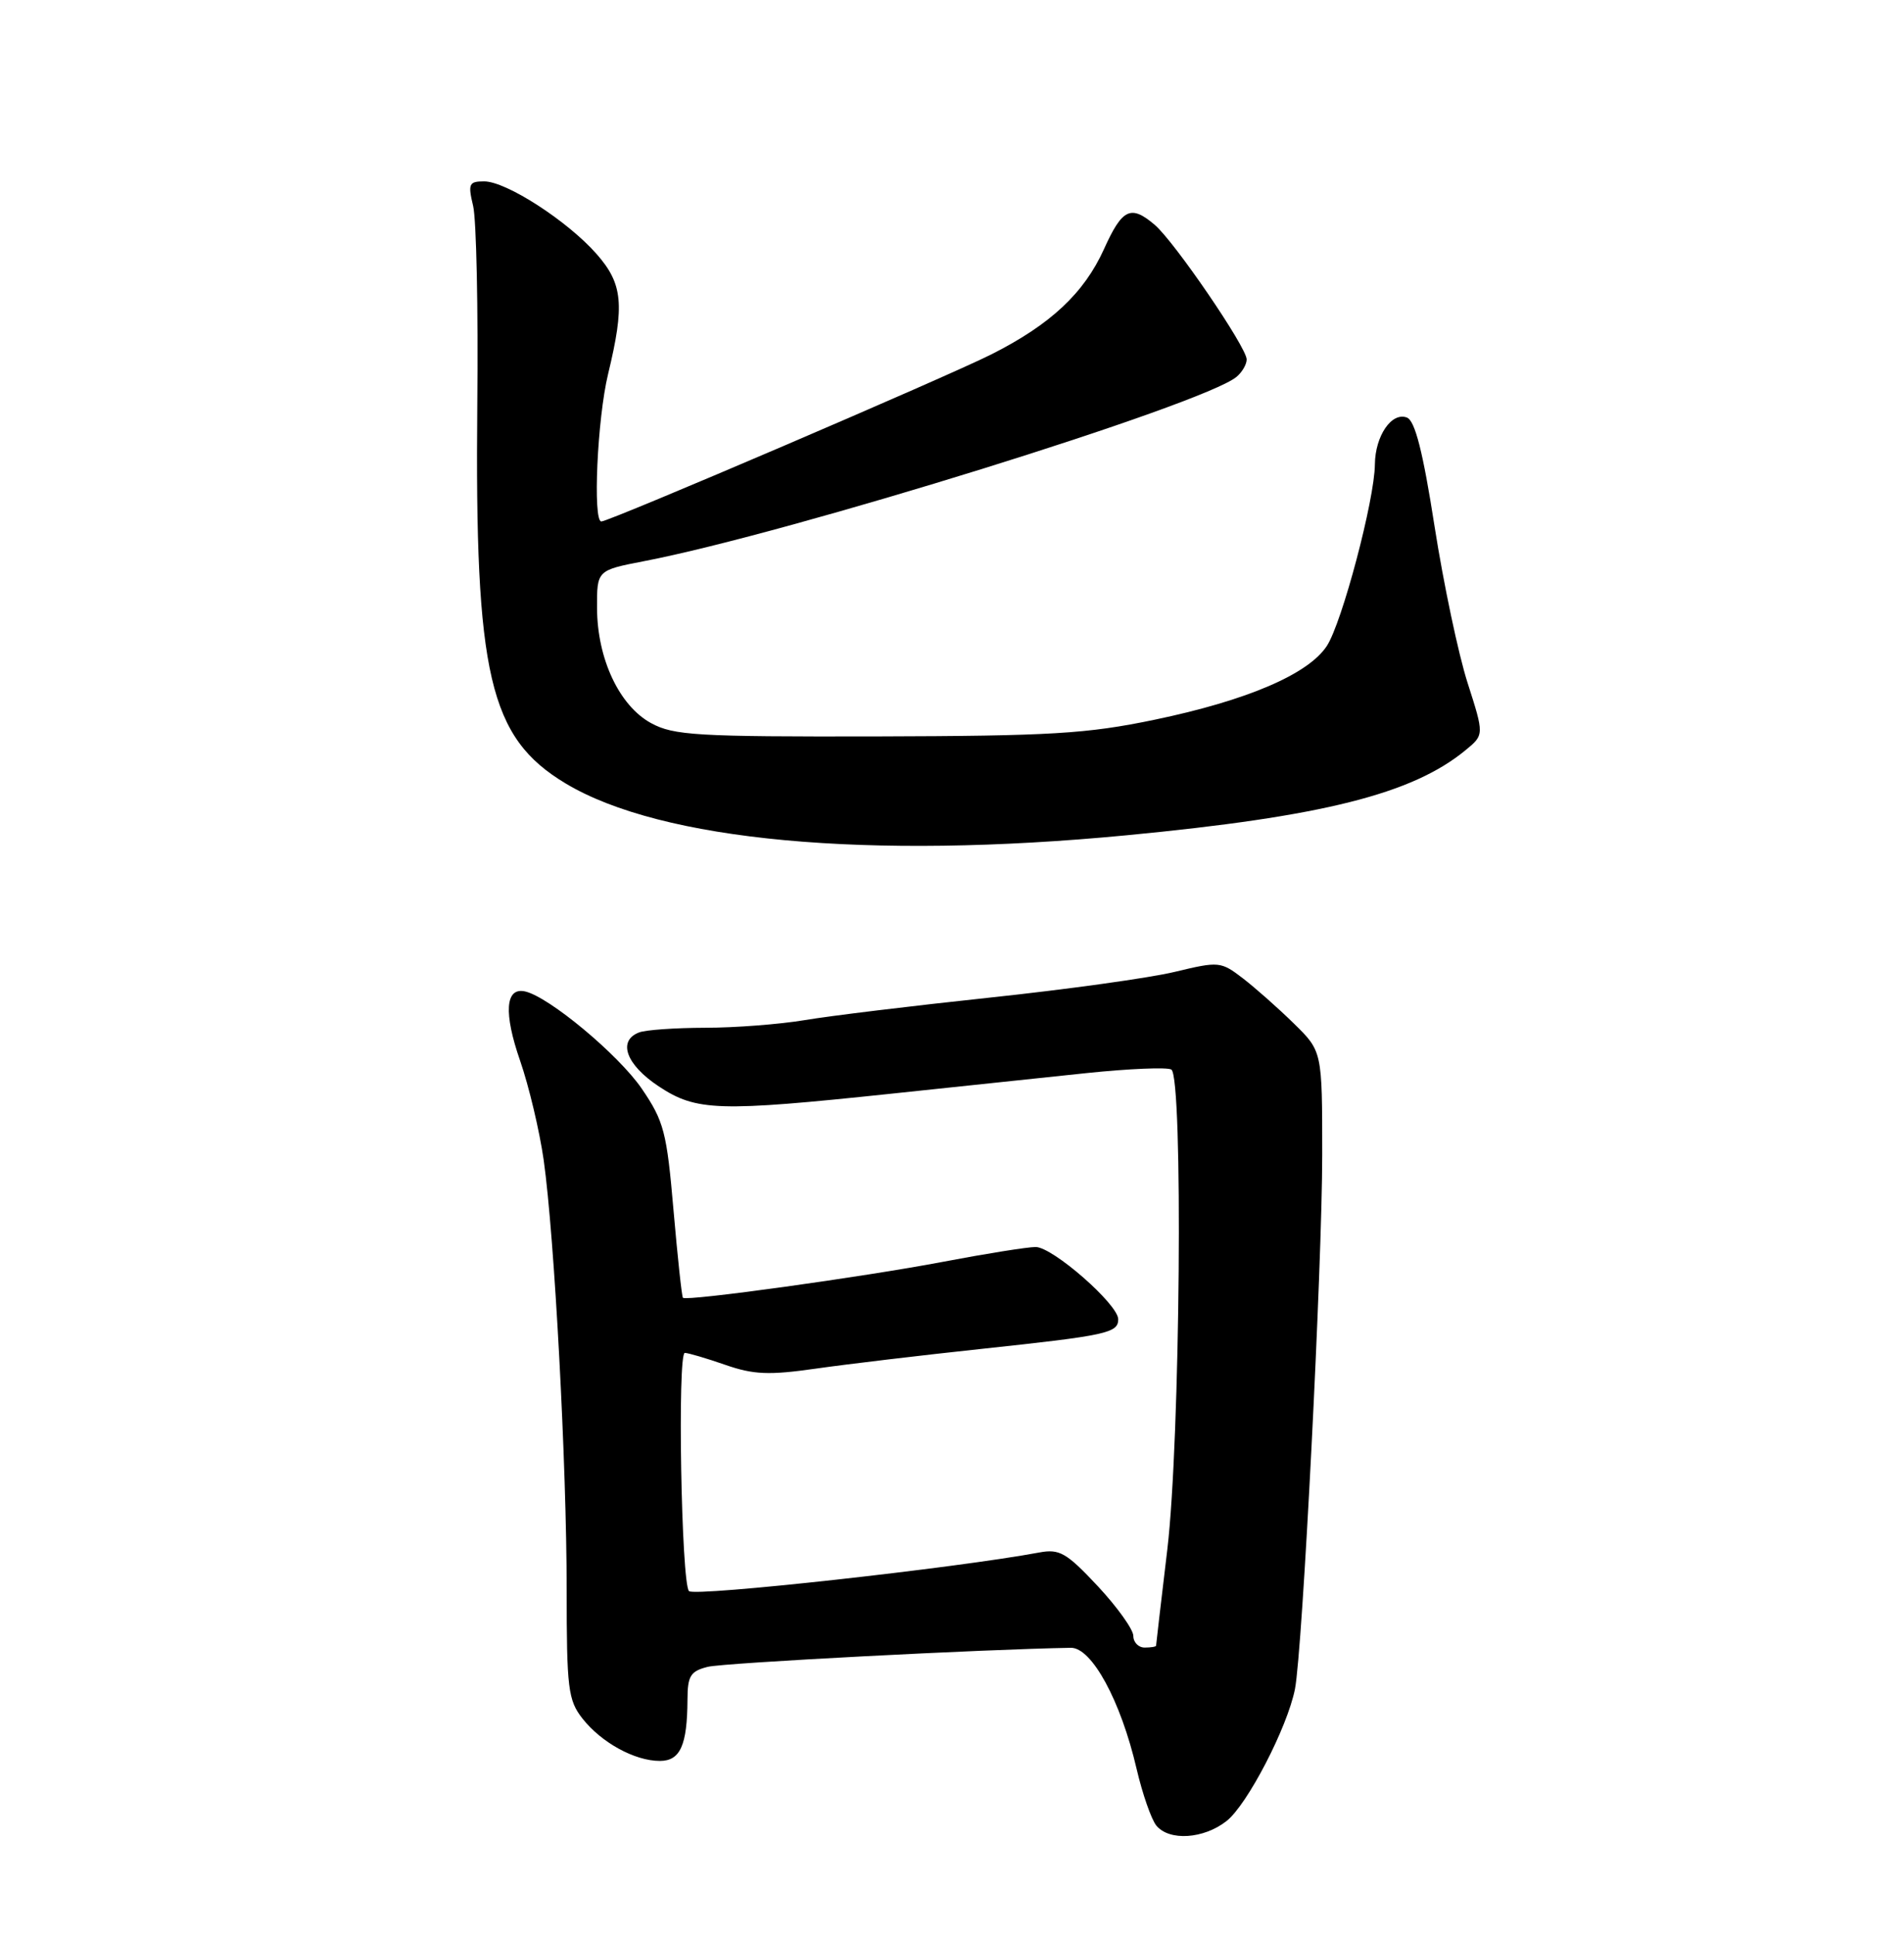<?xml version="1.0" encoding="UTF-8" standalone="no"?>
<!DOCTYPE svg PUBLIC "-//W3C//DTD SVG 1.1//EN" "http://www.w3.org/Graphics/SVG/1.1/DTD/svg11.dtd" >
<svg xmlns="http://www.w3.org/2000/svg" xmlns:xlink="http://www.w3.org/1999/xlink" version="1.1" viewBox="0 0 252 256">
 <g >
 <path fill="currentColor"
d=" M 162.34 240.95 C 165.09 238.79 170.38 228.58 171.39 223.50 C 172.39 218.45 175.00 167.35 175.00 152.80 C 175.00 139.10 175.00 139.10 171.25 135.43 C 169.19 133.41 166.15 130.72 164.50 129.45 C 161.58 127.21 161.33 127.19 155.50 128.59 C 152.20 129.39 141.18 130.92 131.00 132.00 C 120.83 133.08 109.80 134.42 106.50 134.98 C 103.20 135.53 97.27 135.99 93.33 135.99 C 89.39 136.00 85.45 136.27 84.58 136.61 C 81.71 137.71 82.86 140.88 87.18 143.74 C 92.17 147.04 95.05 147.13 118.00 144.71 C 126.53 143.81 138.13 142.59 143.78 141.99 C 149.43 141.40 154.50 141.19 155.03 141.52 C 156.61 142.49 156.21 190.62 154.50 205.00 C 153.68 211.88 153.01 217.61 153.01 217.75 C 153.00 217.89 152.32 218.00 151.50 218.00 C 150.68 218.00 150.00 217.31 150.00 216.46 C 150.00 215.61 147.88 212.65 145.30 209.88 C 141.15 205.45 140.23 204.92 137.55 205.42 C 126.60 207.47 91.95 211.29 91.19 210.53 C 90.17 209.50 89.64 179.00 90.64 179.01 C 91.11 179.02 93.52 179.73 95.99 180.59 C 99.73 181.89 101.76 181.98 107.99 181.09 C 112.12 180.50 122.03 179.32 130.00 178.47 C 146.46 176.71 148.00 176.38 148.00 174.56 C 148.00 172.59 139.33 165.00 137.07 165.00 C 135.99 165.00 130.47 165.88 124.80 166.96 C 114.21 168.97 90.87 172.20 90.39 171.72 C 90.24 171.57 89.68 166.35 89.14 160.12 C 88.25 149.79 87.88 148.36 84.94 144.05 C 81.86 139.55 72.64 131.87 69.48 131.18 C 66.88 130.61 66.64 134.03 68.84 140.36 C 70.01 143.74 71.41 149.65 71.96 153.50 C 73.39 163.68 75.00 193.82 75.00 210.40 C 75.00 223.42 75.19 224.97 77.09 227.39 C 79.60 230.58 84.01 233.00 87.33 233.00 C 90.04 233.00 90.96 230.93 90.99 224.86 C 91.00 221.75 91.39 221.12 93.67 220.55 C 95.77 220.02 130.49 218.21 141.73 218.03 C 144.50 217.99 148.34 225.05 150.43 234.04 C 151.21 237.38 152.39 240.76 153.05 241.56 C 154.77 243.63 159.31 243.33 162.34 240.95 Z  M 149.12 110.52 C 175.06 108.04 186.93 105.06 193.97 99.26 C 196.44 97.23 196.44 97.23 194.24 90.36 C 193.03 86.59 191.06 77.27 189.87 69.66 C 188.33 59.76 187.28 55.66 186.21 55.25 C 184.19 54.48 182.01 57.67 181.97 61.44 C 181.94 66.11 177.62 82.40 175.61 85.47 C 173.16 89.21 165.06 92.68 152.82 95.23 C 143.83 97.10 139.08 97.38 116.00 97.44 C 92.21 97.49 89.16 97.31 86.17 95.68 C 81.97 93.39 79.05 87.18 79.02 80.48 C 79.00 75.46 79.00 75.46 85.25 74.25 C 104.47 70.55 159.27 53.51 163.65 49.87 C 164.39 49.26 165.00 48.22 165.00 47.56 C 165.00 45.96 155.44 31.97 152.83 29.75 C 149.67 27.06 148.54 27.59 146.12 32.95 C 143.48 38.79 139.04 42.94 131.21 46.89 C 125.30 49.87 80.65 69.00 79.59 69.00 C 78.44 69.00 79.05 55.41 80.48 49.50 C 82.70 40.32 82.43 37.56 78.97 33.62 C 75.13 29.25 67.01 24.00 64.08 24.00 C 62.06 24.00 61.92 24.32 62.62 27.25 C 63.05 29.04 63.30 40.88 63.17 53.56 C 62.83 89.33 64.76 97.59 74.84 103.65 C 87.51 111.27 114.88 113.80 149.12 110.52 Z "/>
</g>
</svg>